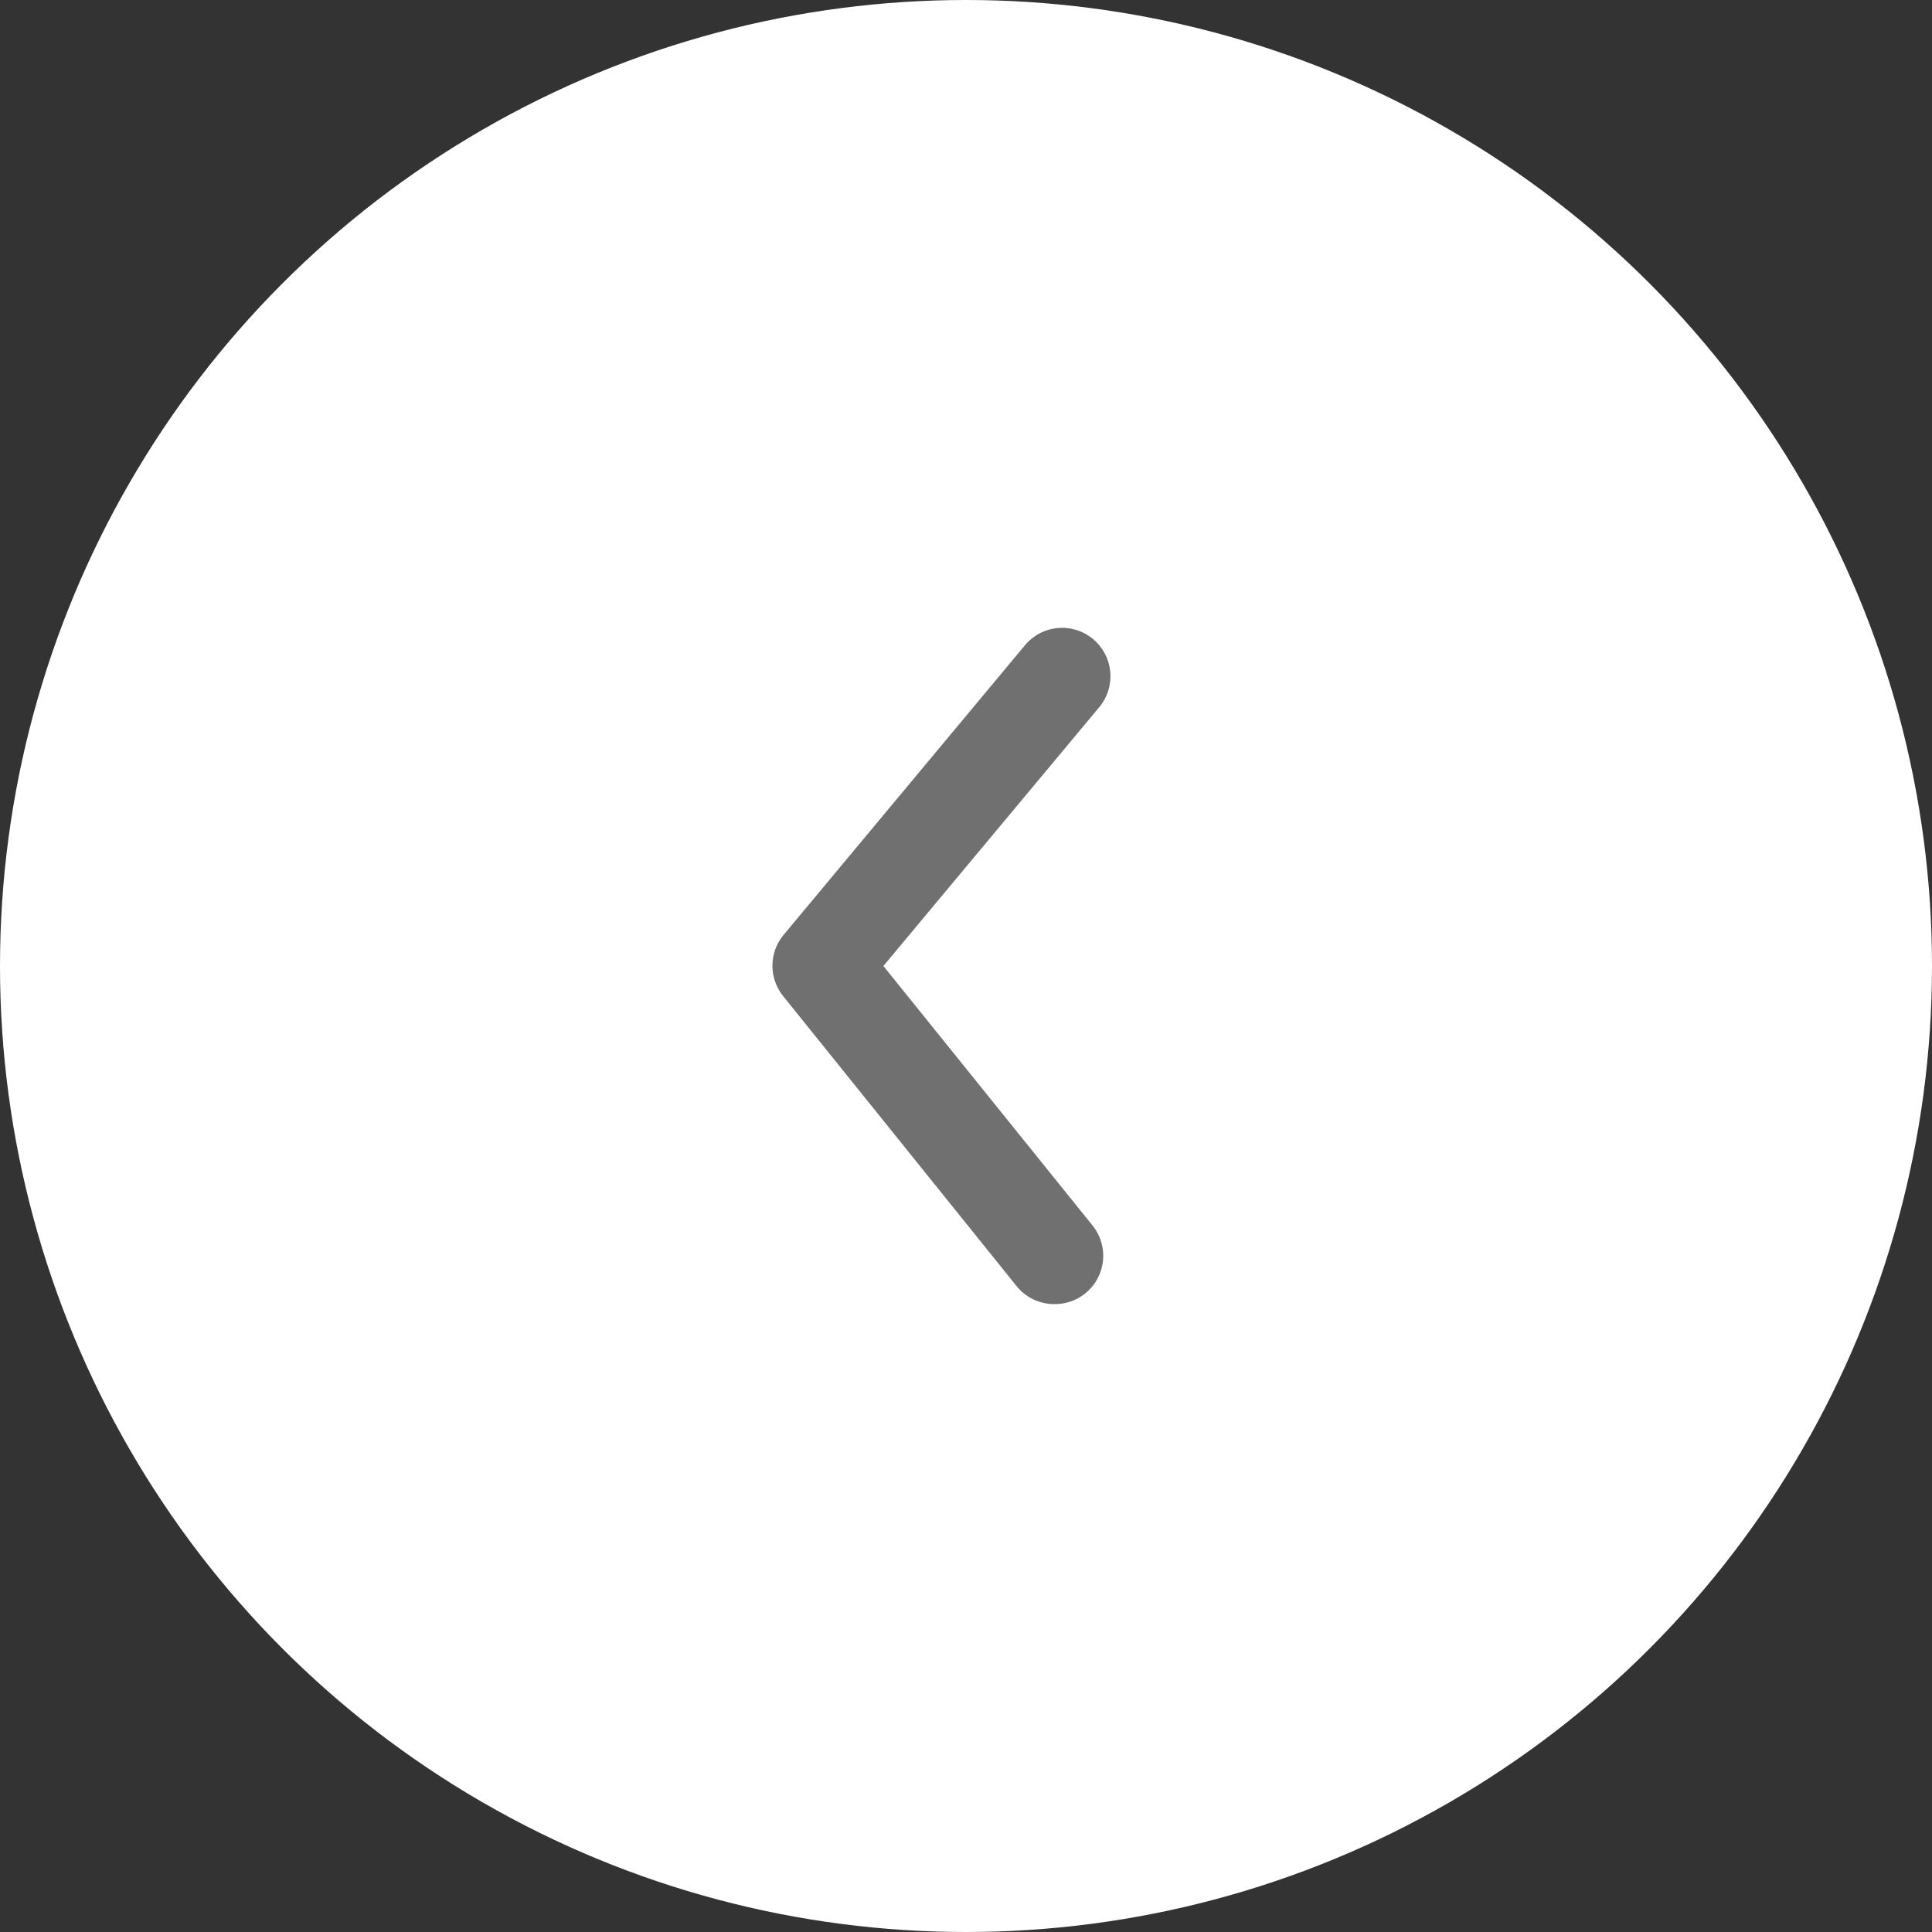 <svg width="50" height="50" viewBox="0 0 50 50" fill="none" xmlns="http://www.w3.org/2000/svg">
<rect x="0" y="0" width="50" height="50" fill="#333333" stroke="none"/>
<circle cx="25" cy="25" r="25" fill="white"/>
<path d="M27.287 33.75C27.1 33.751 26.916 33.709 26.747 33.63C26.578 33.549 26.43 33.433 26.312 33.288L20.275 25.788C20.091 25.564 19.99 25.283 19.99 24.994C19.99 24.704 20.091 24.424 20.275 24.2L26.525 16.7C26.737 16.445 27.042 16.284 27.372 16.254C27.703 16.223 28.032 16.325 28.287 16.538C28.542 16.75 28.703 17.055 28.733 17.385C28.764 17.716 28.662 18.045 28.45 18.3L22.862 25L28.262 31.7C28.415 31.884 28.512 32.107 28.542 32.344C28.572 32.581 28.533 32.821 28.43 33.037C28.328 33.253 28.166 33.434 27.963 33.561C27.761 33.687 27.526 33.753 27.287 33.75Z" fill="#707070"/>
</svg>

